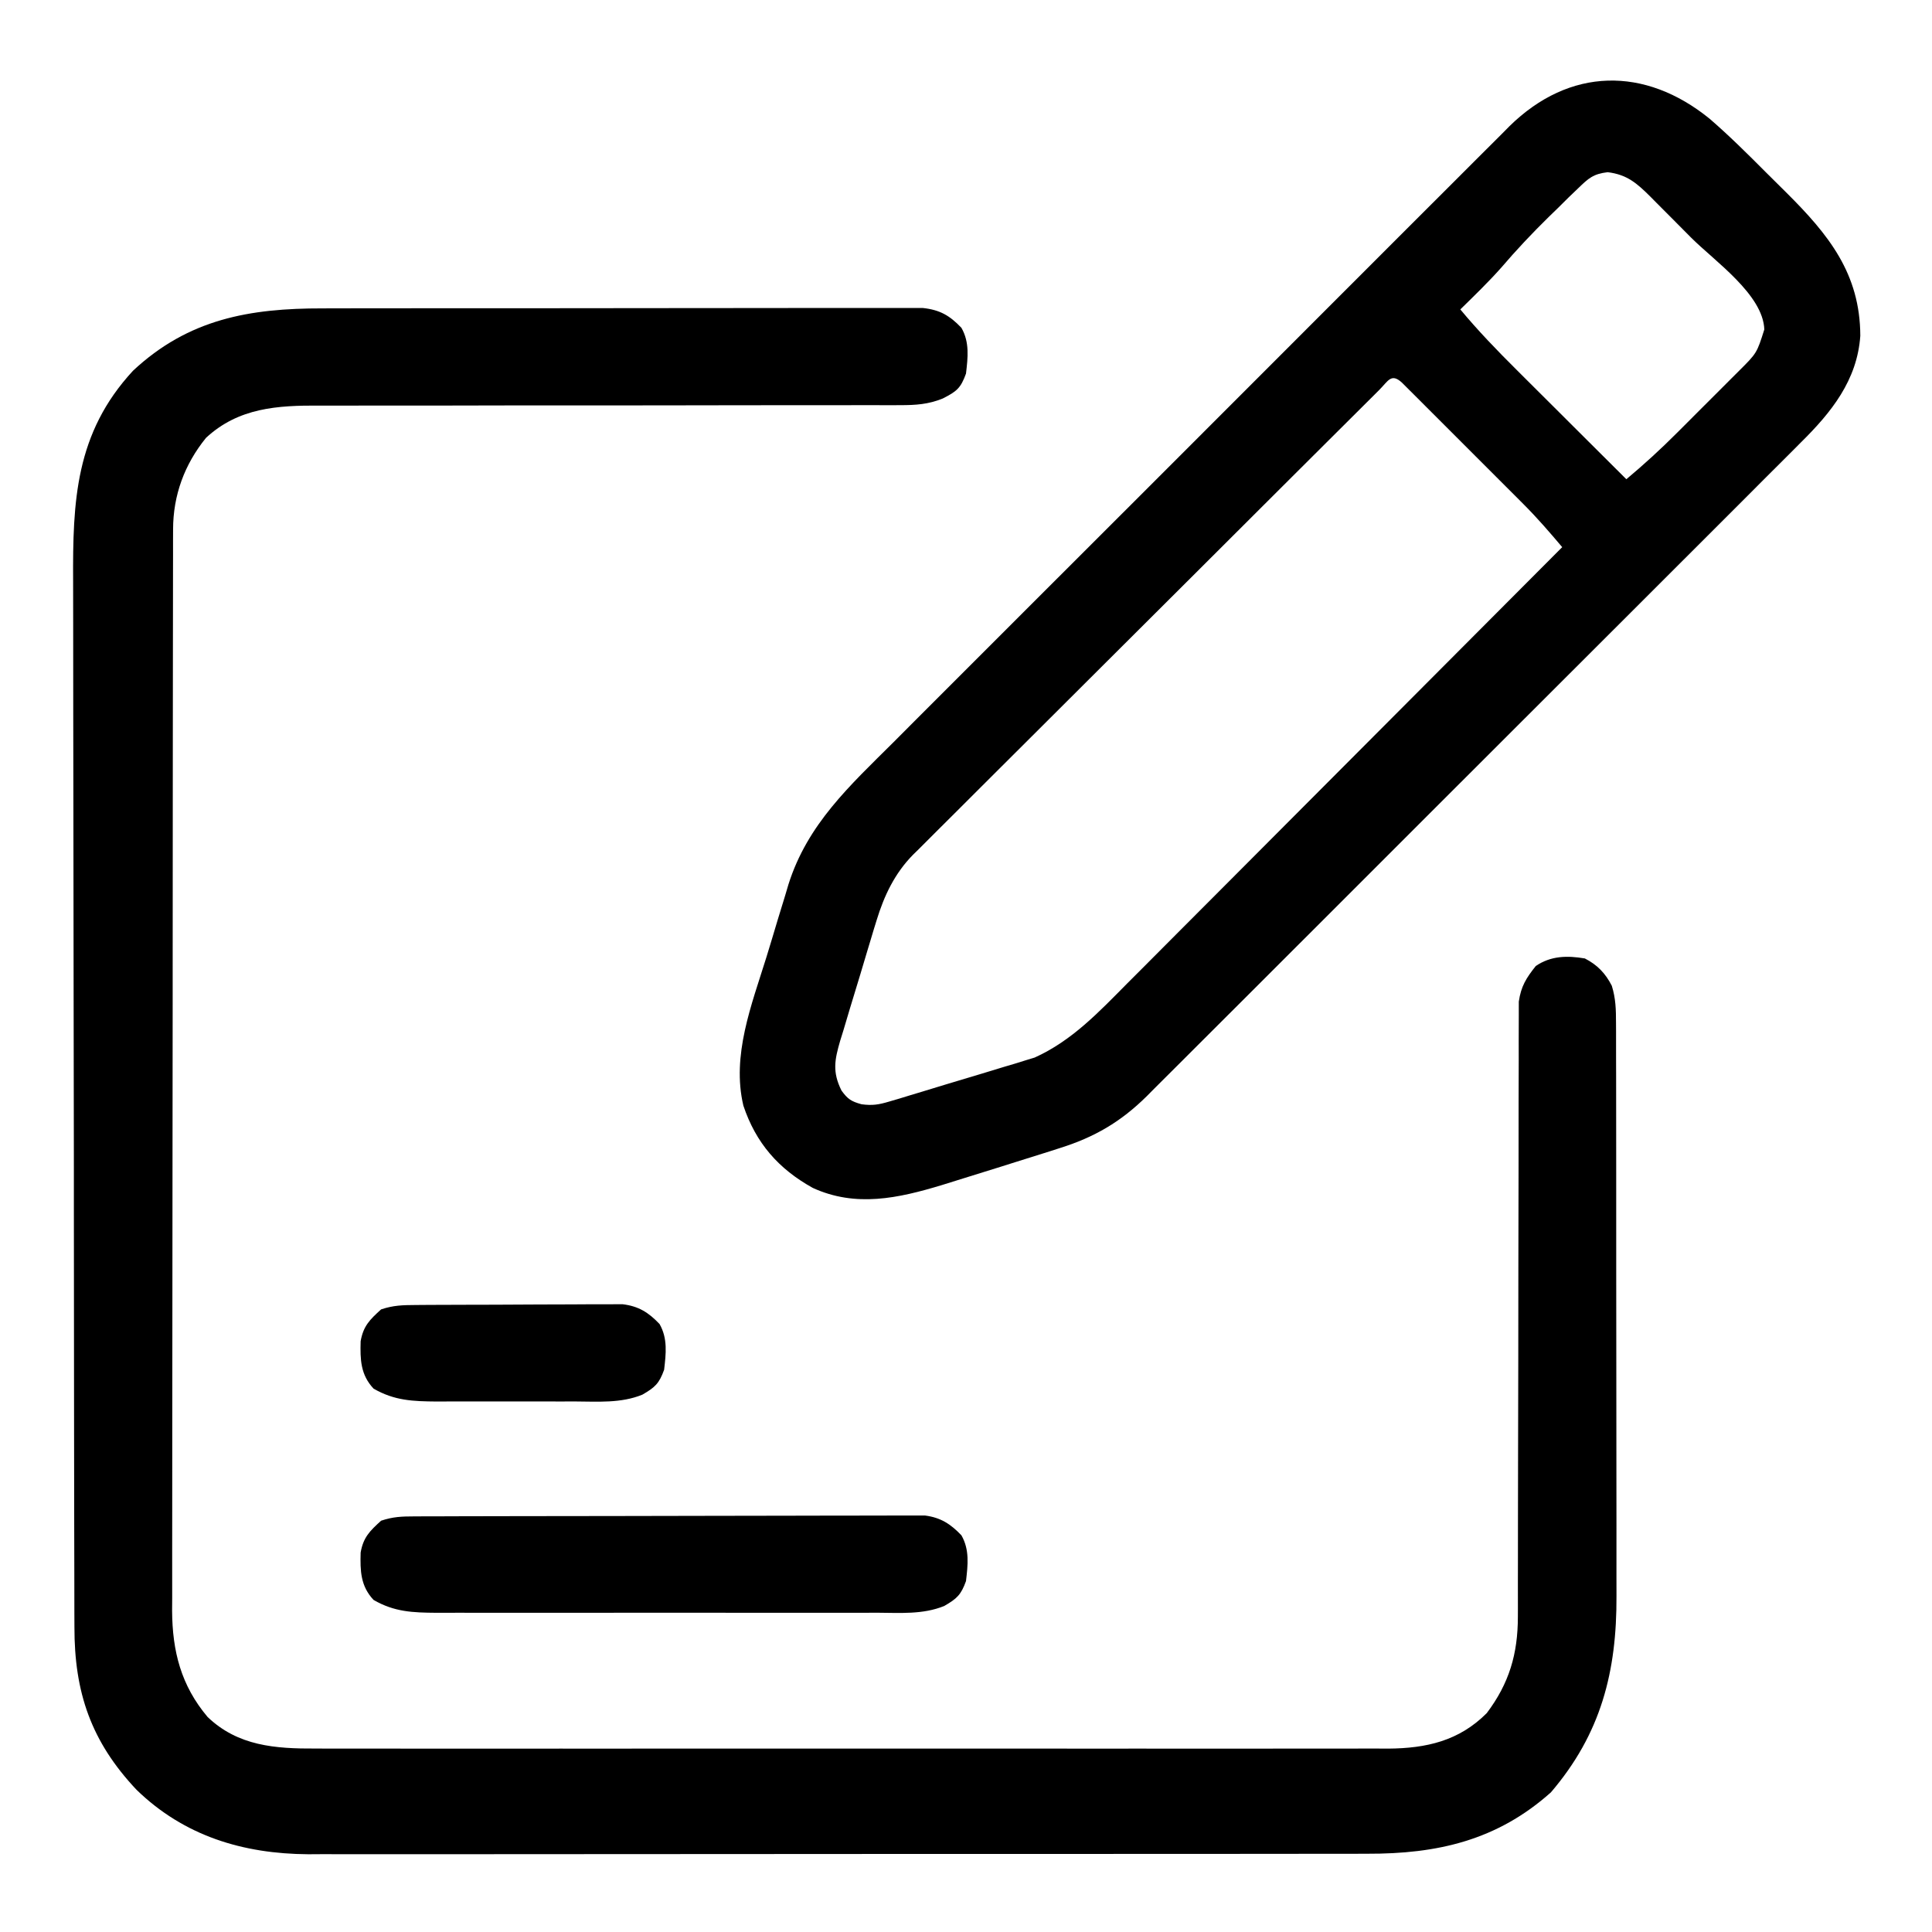 <?xml version="1.0" encoding="UTF-8"?>
<svg version="1.1" xmlns="http://www.w3.org/2000/svg" width="512" height="512">
<path d="M0 0 C1.767 -0.004 3.533 -0.01 5.3 -0.015 C10.076 -0.029 14.853 -0.029 19.629 -0.027 C23.621 -0.026 27.612 -0.031 31.604 -0.036 C41.017 -0.047 50.43 -0.047 59.843 -0.041 C69.552 -0.035 79.262 -0.047 88.971 -0.069 C97.316 -0.086 105.66 -0.092 114.004 -0.089 C118.984 -0.087 123.965 -0.09 128.945 -0.104 C133.624 -0.116 138.302 -0.114 142.981 -0.101 C144.698 -0.099 146.415 -0.102 148.132 -0.11 C150.475 -0.12 152.817 -0.112 155.16 -0.1 C156.471 -0.1 157.782 -0.1 159.133 -0.1 C163.642 0.397 166.227 1.902 169.323 5.154 C171.514 8.991 171.028 12.994 170.534 17.275 C169.129 21.158 168.071 22.002 164.379 23.88 C160.571 25.435 157.207 25.648 153.078 25.646 C152.002 25.652 152.002 25.652 150.903 25.658 C148.516 25.667 146.129 25.655 143.742 25.644 C142.023 25.646 140.304 25.65 138.586 25.655 C134.892 25.663 131.199 25.663 127.505 25.655 C121.659 25.643 115.813 25.655 109.966 25.671 C95.444 25.708 80.922 25.714 66.4 25.711 C55.113 25.71 43.827 25.717 32.54 25.751 C26.735 25.768 20.93 25.766 15.124 25.75 C11.504 25.745 7.884 25.755 4.264 25.771 C2.593 25.774 0.921 25.771 -0.75 25.761 C-11.914 25.695 -22.243 26.314 -30.864 34.302 C-36.596 41.362 -39.585 49.544 -39.597 58.563 C-39.601 59.615 -39.605 60.667 -39.609 61.752 C-39.608 62.901 -39.607 64.051 -39.606 65.236 C-39.609 66.462 -39.612 67.688 -39.615 68.952 C-39.622 72.353 -39.625 75.755 -39.626 79.156 C-39.628 82.825 -39.635 86.495 -39.642 90.164 C-39.656 98.187 -39.662 106.21 -39.666 114.233 C-39.669 119.244 -39.673 124.255 -39.678 129.266 C-39.69 143.146 -39.7 157.025 -39.703 170.904 C-39.704 171.792 -39.704 172.68 -39.704 173.595 C-39.704 174.485 -39.704 175.375 -39.705 176.292 C-39.705 178.096 -39.706 179.9 -39.706 181.704 C-39.706 182.598 -39.706 183.493 -39.707 184.415 C-39.711 198.909 -39.728 213.403 -39.751 227.897 C-39.775 242.784 -39.788 257.671 -39.789 272.558 C-39.79 280.914 -39.795 289.27 -39.814 297.626 C-39.829 304.742 -39.834 311.858 -39.826 318.974 C-39.822 322.603 -39.823 326.231 -39.837 329.86 C-39.852 333.8 -39.844 337.739 -39.833 341.679 C-39.841 342.817 -39.849 343.956 -39.858 345.129 C-39.791 355.898 -37.491 364.928 -30.466 373.275 C-22.431 381.001 -12.464 381.717 -1.827 381.656 C-0.576 381.66 0.675 381.665 1.963 381.67 C5.415 381.682 8.866 381.676 12.317 381.667 C16.047 381.66 19.777 381.671 23.507 381.679 C30.806 381.692 38.105 381.689 45.404 381.681 C51.338 381.674 57.272 381.673 63.205 381.676 C64.051 381.677 64.896 381.677 65.767 381.677 C67.485 381.678 69.203 381.679 70.92 381.68 C87.016 381.689 103.111 381.679 119.207 381.663 C133.009 381.65 146.81 381.652 160.612 381.666 C176.651 381.682 192.69 381.688 208.729 381.679 C210.441 381.678 212.152 381.677 213.863 381.676 C215.126 381.675 215.126 381.675 216.414 381.675 C222.339 381.672 228.263 381.676 234.188 381.684 C241.411 381.692 248.633 381.69 255.856 381.674 C259.539 381.666 263.222 381.663 266.906 381.673 C270.902 381.683 274.899 381.671 278.896 381.656 C280.054 381.662 281.212 381.669 282.405 381.676 C292.538 381.602 301.203 379.637 308.534 372.275 C314.487 364.394 316.783 356.56 316.786 346.747 C316.789 346.034 316.792 345.321 316.795 344.586 C316.802 342.22 316.796 339.855 316.79 337.489 C316.792 335.783 316.796 334.078 316.801 332.372 C316.809 328.711 316.811 325.049 316.809 321.388 C316.806 315.597 316.82 309.807 316.838 304.016 C316.885 287.554 316.909 271.091 316.915 254.629 C316.919 245.528 316.937 236.427 316.97 227.326 C316.99 221.57 316.993 215.815 316.982 210.06 C316.979 206.48 316.993 202.9 317.012 199.321 C317.017 197.662 317.016 196.004 317.007 194.346 C316.996 192.079 317.009 189.814 317.029 187.548 C317.03 186.281 317.031 185.014 317.032 183.708 C317.627 179.639 318.993 177.468 321.534 174.275 C325.521 171.557 329.874 171.483 334.534 172.275 C337.818 173.955 339.98 176.195 341.678 179.506 C342.731 182.91 342.789 185.823 342.795 189.387 C342.799 190.092 342.803 190.797 342.806 191.524 C342.817 193.88 342.813 196.236 342.809 198.593 C342.813 200.285 342.818 201.977 342.824 203.67 C342.838 208.265 342.838 212.861 342.836 217.456 C342.835 221.3 342.84 225.144 342.844 228.987 C342.855 238.066 342.856 247.145 342.85 256.224 C342.844 265.564 342.856 274.904 342.877 284.244 C342.895 292.279 342.901 300.314 342.898 308.349 C342.896 313.14 342.899 317.932 342.913 322.723 C342.925 327.238 342.923 331.753 342.91 336.269 C342.908 337.916 342.91 339.563 342.919 341.21 C343.013 361.283 338.83 377.734 325.534 393.275 C311.253 406.008 295.456 409.597 276.803 409.535 C275.566 409.539 274.329 409.543 273.055 409.547 C269.652 409.555 266.249 409.555 262.846 409.551 C259.164 409.548 255.483 409.557 251.801 409.565 C244.599 409.578 237.398 409.579 230.196 409.577 C224.339 409.575 218.482 409.577 212.625 409.581 C211.789 409.582 210.954 409.582 210.093 409.583 C208.396 409.584 206.698 409.585 205.001 409.587 C189.101 409.598 173.201 409.595 157.302 409.589 C142.778 409.584 128.255 409.595 113.732 409.614 C98.795 409.634 83.858 409.642 68.921 409.638 C60.545 409.636 52.169 409.639 43.793 409.653 C36.661 409.665 29.53 409.666 22.399 409.654 C18.766 409.648 15.133 409.647 11.5 409.659 C7.549 409.672 3.598 409.662 -0.353 409.649 C-1.484 409.656 -2.615 409.664 -3.78 409.671 C-21.102 409.555 -36.679 404.822 -49.286 392.587 C-61.331 379.809 -65.775 366.779 -65.74 349.417 C-65.745 348.13 -65.75 346.844 -65.756 345.518 C-65.77 341.962 -65.772 338.406 -65.771 334.85 C-65.773 331.009 -65.786 327.168 -65.797 323.326 C-65.82 314.934 -65.828 306.541 -65.833 298.148 C-65.837 292.902 -65.843 287.656 -65.85 282.41 C-65.87 267.87 -65.886 253.331 -65.889 238.791 C-65.889 237.861 -65.89 236.932 -65.89 235.974 C-65.89 234.089 -65.89 232.205 -65.891 230.32 C-65.891 229.385 -65.891 228.449 -65.891 227.485 C-65.892 226.549 -65.892 225.612 -65.892 224.647 C-65.895 209.481 -65.922 194.315 -65.96 179.148 C-65.998 163.557 -66.017 147.966 -66.018 132.375 C-66.018 123.629 -66.027 114.884 -66.056 106.138 C-66.08 98.689 -66.087 91.24 -66.072 83.791 C-66.065 79.996 -66.066 76.201 -66.089 72.406 C-66.21 51.029 -65.511 33.064 -50.216 16.525 C-35.523 2.788 -19.273 -0.031 0 0 Z " fill="#000000" transform="translate(85.466,81.725)"/>
<path d="M0 0 C5.196 4.489 10.05 9.317 14.895 14.18 C16.686 15.975 18.491 17.756 20.297 19.537 C31.532 30.71 39.888 41.027 39.934 57.535 C39.113 69.296 32.284 77.797 24.167 85.803 C23.022 86.956 23.022 86.956 21.855 88.132 C19.317 90.683 16.766 93.22 14.214 95.757 C12.383 97.592 10.553 99.427 8.723 101.264 C4.282 105.719 -0.17 110.163 -4.626 114.604 C-9.82 119.782 -15.005 124.97 -20.189 130.158 C-29.443 139.417 -38.706 148.666 -47.974 157.91 C-56.957 166.869 -65.931 175.836 -74.897 184.812 C-84.675 194.601 -94.457 204.386 -104.248 214.162 C-105.293 215.205 -106.338 216.249 -107.382 217.292 C-107.896 217.805 -108.41 218.318 -108.94 218.847 C-112.553 222.456 -116.163 226.067 -119.772 229.68 C-124.632 234.546 -129.5 239.403 -134.374 244.255 C-136.16 246.036 -137.943 247.819 -139.724 249.604 C-142.157 252.044 -144.6 254.474 -147.045 256.902 C-147.745 257.608 -148.445 258.314 -149.167 259.042 C-156.055 265.843 -162.991 269.897 -172.191 272.785 C-173.072 273.069 -173.953 273.352 -174.86 273.645 C-177.924 274.623 -180.995 275.579 -184.066 276.535 C-185.296 276.923 -186.525 277.312 -187.792 277.712 C-191.096 278.755 -194.405 279.782 -197.716 280.801 C-199.645 281.396 -201.57 281.999 -203.496 282.602 C-215.035 286.098 -226.288 288.555 -237.667 283.344 C-246.772 278.296 -252.759 271.437 -256.066 261.535 C-259.218 248.194 -253.89 234.854 -249.966 222.223 C-248.943 218.917 -247.953 215.602 -246.964 212.285 C-246.31 210.146 -245.654 208.008 -244.996 205.871 C-244.707 204.897 -244.418 203.922 -244.12 202.919 C-239.06 186.908 -227.859 176.753 -216.248 165.199 C-214.418 163.364 -212.59 161.529 -210.762 159.692 C-206.328 155.24 -201.883 150.799 -197.434 146.362 C-193.817 142.754 -190.204 139.143 -186.594 135.528 C-186.079 135.012 -185.563 134.496 -185.032 133.964 C-183.985 132.915 -182.938 131.867 -181.89 130.818 C-172.09 121.007 -162.278 111.208 -152.462 101.413 C-144.05 93.019 -135.649 84.615 -127.255 76.203 C-117.49 66.417 -107.719 56.637 -97.937 46.867 C-96.893 45.824 -95.849 44.782 -94.805 43.739 C-94.292 43.226 -93.778 42.713 -93.249 42.185 C-89.641 38.58 -86.037 34.97 -82.435 31.359 C-77.584 26.495 -72.722 21.642 -67.853 16.796 C-66.07 15.018 -64.29 13.237 -62.514 11.452 C-60.085 9.012 -57.644 6.586 -55.2 4.161 C-54.504 3.456 -53.807 2.75 -53.089 2.023 C-37.117 -13.698 -17.134 -13.908 0 0 Z M-34.816 18.41 C-35.673 19.231 -36.53 20.052 -37.414 20.898 C-38.289 21.768 -39.164 22.638 -40.066 23.535 C-40.931 24.374 -41.796 25.213 -42.687 26.078 C-47.085 30.395 -51.258 34.825 -55.261 39.508 C-58.685 43.354 -62.388 46.932 -66.066 50.535 C-61.378 56.171 -56.366 61.366 -51.167 66.531 C-49.915 67.781 -49.915 67.781 -48.637 69.057 C-45.991 71.698 -43.341 74.335 -40.691 76.972 C-38.887 78.771 -37.084 80.57 -35.281 82.369 C-30.878 86.76 -26.473 91.149 -22.066 95.535 C-17.352 91.596 -12.881 87.499 -8.546 83.148 C-7.962 82.565 -7.377 81.981 -6.775 81.379 C-5.553 80.158 -4.332 78.935 -3.112 77.711 C-1.244 75.838 0.629 73.971 2.502 72.103 C3.695 70.91 4.887 69.717 6.079 68.523 C6.916 67.689 6.916 67.689 7.77 66.837 C12.519 62.107 12.519 62.107 14.497 55.847 C14.162 46.587 1.335 37.75 -4.91 31.506 C-6.765 29.648 -8.612 27.783 -10.458 25.918 C-11.644 24.73 -12.829 23.542 -14.015 22.355 C-14.563 21.8 -15.111 21.245 -15.676 20.673 C-19.326 17.044 -21.889 14.806 -27.019 14.168 C-30.838 14.628 -32.076 15.753 -34.816 18.41 Z M-87.605 71.926 C-88.109 72.431 -88.613 72.935 -89.133 73.454 C-89.666 73.984 -90.198 74.513 -90.748 75.058 C-92.548 76.848 -94.345 78.64 -96.141 80.433 C-97.425 81.711 -98.71 82.989 -99.994 84.266 C-103.495 87.75 -106.992 91.236 -110.488 94.724 C-112.672 96.903 -114.856 99.081 -117.041 101.259 C-123.874 108.073 -130.704 114.889 -137.531 121.708 C-145.414 129.581 -153.306 137.446 -161.204 145.304 C-167.305 151.375 -173.399 157.454 -179.487 163.539 C-183.124 167.174 -186.764 170.805 -190.413 174.428 C-193.848 177.841 -197.274 181.262 -200.693 184.691 C-201.947 185.946 -203.205 187.198 -204.466 188.445 C-206.193 190.154 -207.907 191.875 -209.618 193.6 C-210.116 194.086 -210.613 194.572 -211.126 195.074 C-215.95 199.987 -218.747 205.855 -220.745 212.387 C-221.145 213.678 -221.145 213.678 -221.552 214.996 C-221.822 215.898 -222.092 216.801 -222.371 217.73 C-222.658 218.681 -222.946 219.632 -223.242 220.612 C-223.843 222.61 -224.439 224.608 -225.032 226.608 C-225.942 229.663 -226.878 232.71 -227.816 235.758 C-228.398 237.706 -228.979 239.656 -229.558 241.605 C-229.84 242.512 -230.122 243.418 -230.413 244.352 C-231.879 249.413 -232.521 252.595 -230.066 257.535 C-228.408 259.824 -227.483 260.419 -224.751 261.176 C-221.869 261.561 -220.185 261.285 -217.418 260.458 C-216.527 260.197 -215.635 259.936 -214.717 259.668 C-213.289 259.229 -213.289 259.229 -211.832 258.781 C-210.839 258.483 -209.846 258.185 -208.824 257.878 C-206.724 257.244 -204.626 256.604 -202.53 255.958 C-199.347 254.982 -196.156 254.034 -192.964 253.088 C-190.92 252.466 -188.875 251.843 -186.832 251.219 C-185.887 250.94 -184.943 250.662 -183.971 250.375 C-183.067 250.092 -182.162 249.809 -181.231 249.517 C-180.058 249.159 -180.058 249.159 -178.861 248.795 C-168.975 244.339 -161.804 236.685 -154.294 229.104 C-153.032 227.841 -151.77 226.579 -150.507 225.318 C-147.1 221.912 -143.702 218.497 -140.306 215.08 C-136.748 211.503 -133.182 207.935 -129.616 204.365 C-122.874 197.614 -116.14 190.855 -109.409 184.094 C-101.741 176.393 -94.065 168.7 -86.388 161.008 C-70.604 145.193 -54.832 129.368 -39.066 113.535 C-42.342 109.657 -45.63 105.846 -49.219 102.252 C-49.977 101.492 -50.734 100.731 -51.514 99.948 C-52.709 98.756 -52.709 98.756 -53.929 97.539 C-55.178 96.289 -55.178 96.289 -56.452 95.013 C-58.2 93.265 -59.949 91.517 -61.699 89.771 C-64.391 87.085 -67.077 84.393 -69.763 81.701 C-71.464 80.001 -73.165 78.301 -74.867 76.601 C-75.674 75.792 -76.481 74.983 -77.313 74.149 C-78.054 73.411 -78.796 72.673 -79.559 71.912 C-80.214 71.258 -80.869 70.604 -81.543 69.93 C-84.414 67.3 -85.196 69.541 -87.605 71.926 Z " fill="#000000" transform="translate(453.066,31.465)"/>
<path d="M0 0 C1.209 -0.006 2.417 -0.011 3.662 -0.017 C5.004 -0.019 6.345 -0.02 7.686 -0.021 C9.097 -0.025 10.508 -0.03 11.919 -0.036 C15.754 -0.049 19.589 -0.055 23.423 -0.06 C25.819 -0.063 28.215 -0.067 30.61 -0.071 C38.105 -0.085 45.6 -0.095 53.095 -0.098 C61.748 -0.103 70.4 -0.12 79.053 -0.149 C85.741 -0.171 92.429 -0.181 99.117 -0.182 C103.112 -0.184 107.106 -0.189 111.101 -0.207 C114.859 -0.224 118.616 -0.226 122.374 -0.217 C123.752 -0.216 125.13 -0.221 126.508 -0.231 C128.392 -0.243 130.275 -0.236 132.158 -0.227 C133.212 -0.229 134.265 -0.23 135.35 -0.231 C139.502 0.309 142.137 2.018 144.995 5.019 C147.186 8.856 146.699 12.86 146.206 17.14 C144.881 20.805 143.794 21.801 140.431 23.745 C134.766 26.048 128.686 25.557 122.671 25.529 C121.302 25.533 119.933 25.538 118.564 25.545 C114.862 25.558 111.159 25.553 107.457 25.543 C103.574 25.536 99.691 25.543 95.807 25.548 C89.288 25.553 82.768 25.546 76.248 25.532 C68.721 25.515 61.194 25.521 53.667 25.537 C47.193 25.551 40.719 25.553 34.245 25.545 C30.383 25.54 26.521 25.539 22.66 25.549 C19.028 25.558 15.397 25.552 11.766 25.535 C9.805 25.529 7.845 25.538 5.884 25.547 C-0.421 25.502 -5.279 25.329 -10.794 22.14 C-14.25 18.462 -14.357 14.435 -14.22 9.586 C-13.517 5.551 -11.801 3.868 -8.794 1.14 C-5.611 0.08 -3.344 0.009 0 0 Z " fill="#000000" transform="translate(109.794,401.86)"/>
<path d="M0 0 C1.265 -0.01 2.53 -0.019 3.833 -0.029 C5.216 -0.034 6.598 -0.038 7.981 -0.042 C9.4 -0.048 10.818 -0.054 12.237 -0.059 C15.211 -0.07 18.185 -0.076 21.159 -0.079 C24.965 -0.085 28.77 -0.109 32.575 -0.137 C35.505 -0.156 38.436 -0.161 41.367 -0.162 C42.769 -0.165 44.172 -0.173 45.574 -0.187 C47.539 -0.204 49.504 -0.2 51.469 -0.195 C52.586 -0.199 53.702 -0.203 54.853 -0.206 C59.107 0.313 61.727 1.967 64.653 5.04 C66.843 8.877 66.357 12.881 65.864 17.161 C64.539 20.825 63.452 21.821 60.09 23.765 C54.423 26.074 48.321 25.589 42.301 25.56 C40.996 25.562 39.691 25.565 38.346 25.568 C35.592 25.573 32.839 25.566 30.085 25.552 C26.572 25.535 23.059 25.545 19.545 25.563 C16.172 25.576 12.799 25.567 9.426 25.56 C8.172 25.566 6.918 25.572 5.625 25.578 C-0.703 25.527 -5.602 25.362 -11.136 22.161 C-14.592 18.483 -14.7 14.455 -14.562 9.606 C-13.86 5.572 -12.143 3.888 -9.136 1.161 C-5.867 0.071 -3.441 0.021 0 0 Z " fill="#000000" transform="translate(110.136,345.839)"/>
</svg>
